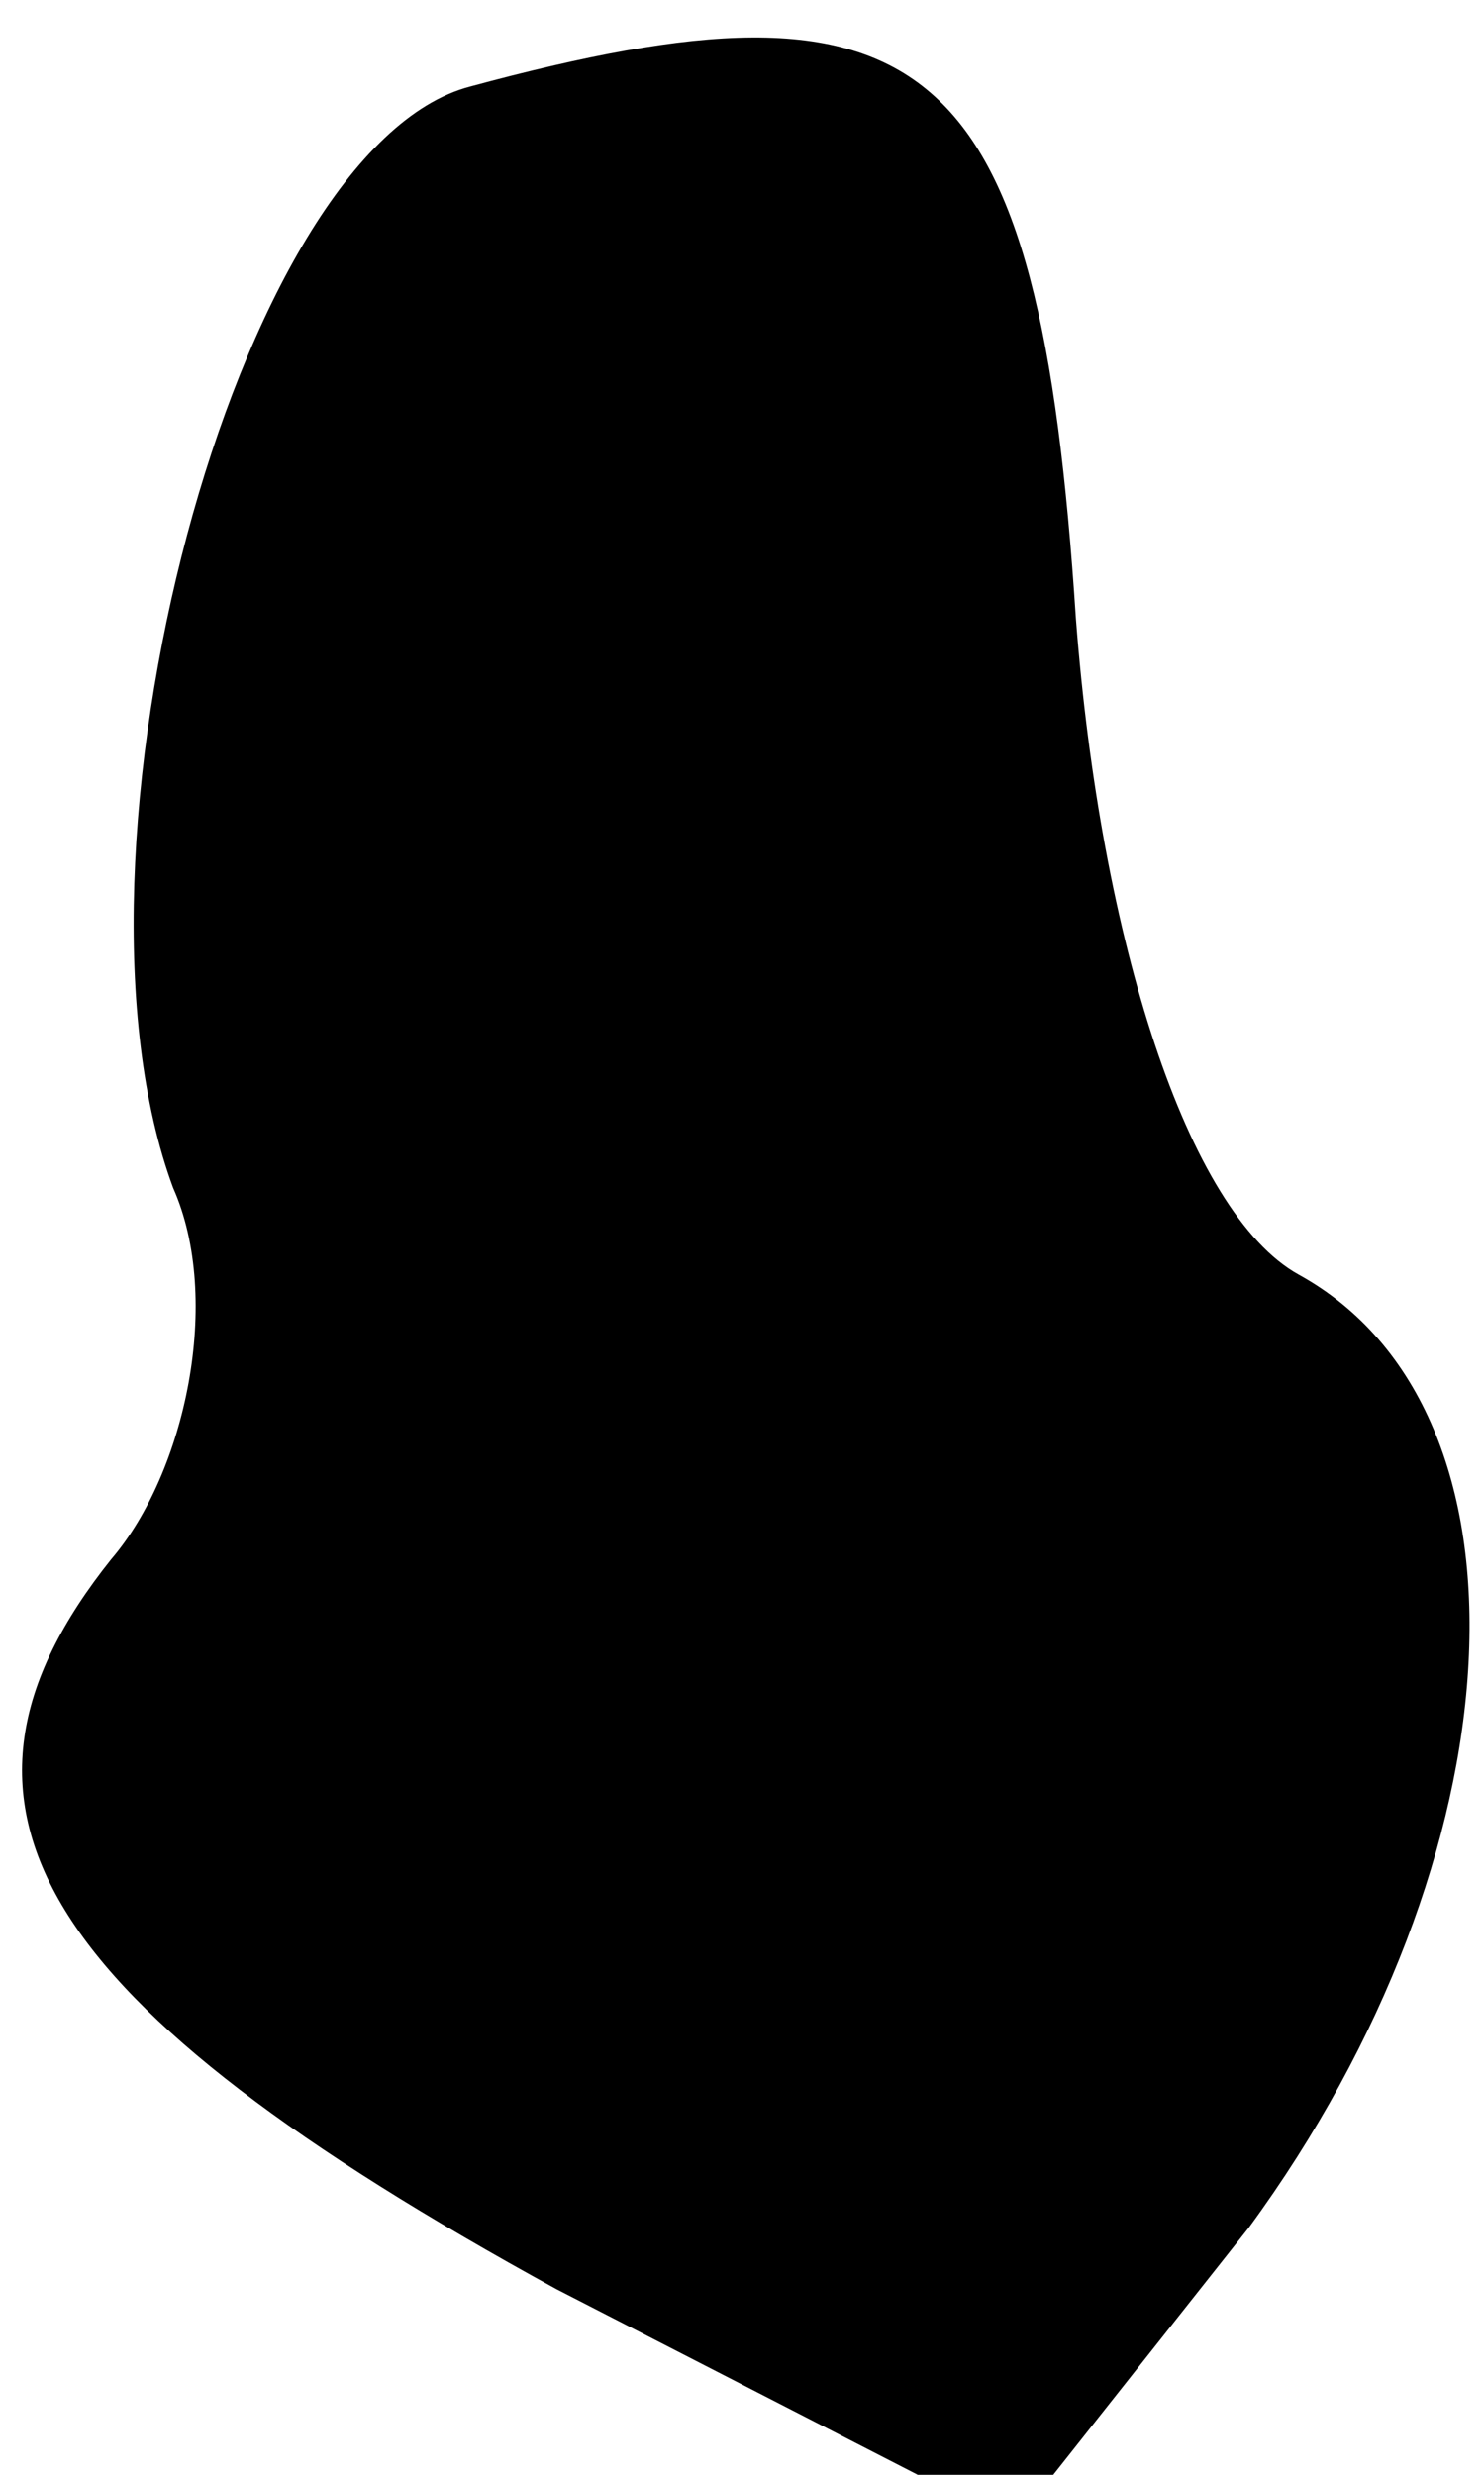 <?xml version="1.0" standalone="no"?>
<!DOCTYPE svg PUBLIC "-//W3C//DTD SVG 20010904//EN"
 "http://www.w3.org/TR/2001/REC-SVG-20010904/DTD/svg10.dtd">
<svg version="1.0" xmlns="http://www.w3.org/2000/svg"
 width="12pt" height="20pt" viewBox="0 0 12 20"
 preserveAspectRatio="xMidYMid meet">
<g transform="translate(0,20) scale(0.1,-0.1)"
fill="#000000" stroke="none">
<path fill="#000000" stroke="none" d="M38 193 c-19 -5 -34 -62 -24 -89 4 -9
1 -23 -5 -30 -16 -20 -6 -36 36 -59 l37 -19 19 24 c22 30 24 66 4 77 -9 5 -16
27 -18 53 -3 46 -12 53 -49 43z"/>
</g>
</svg>
